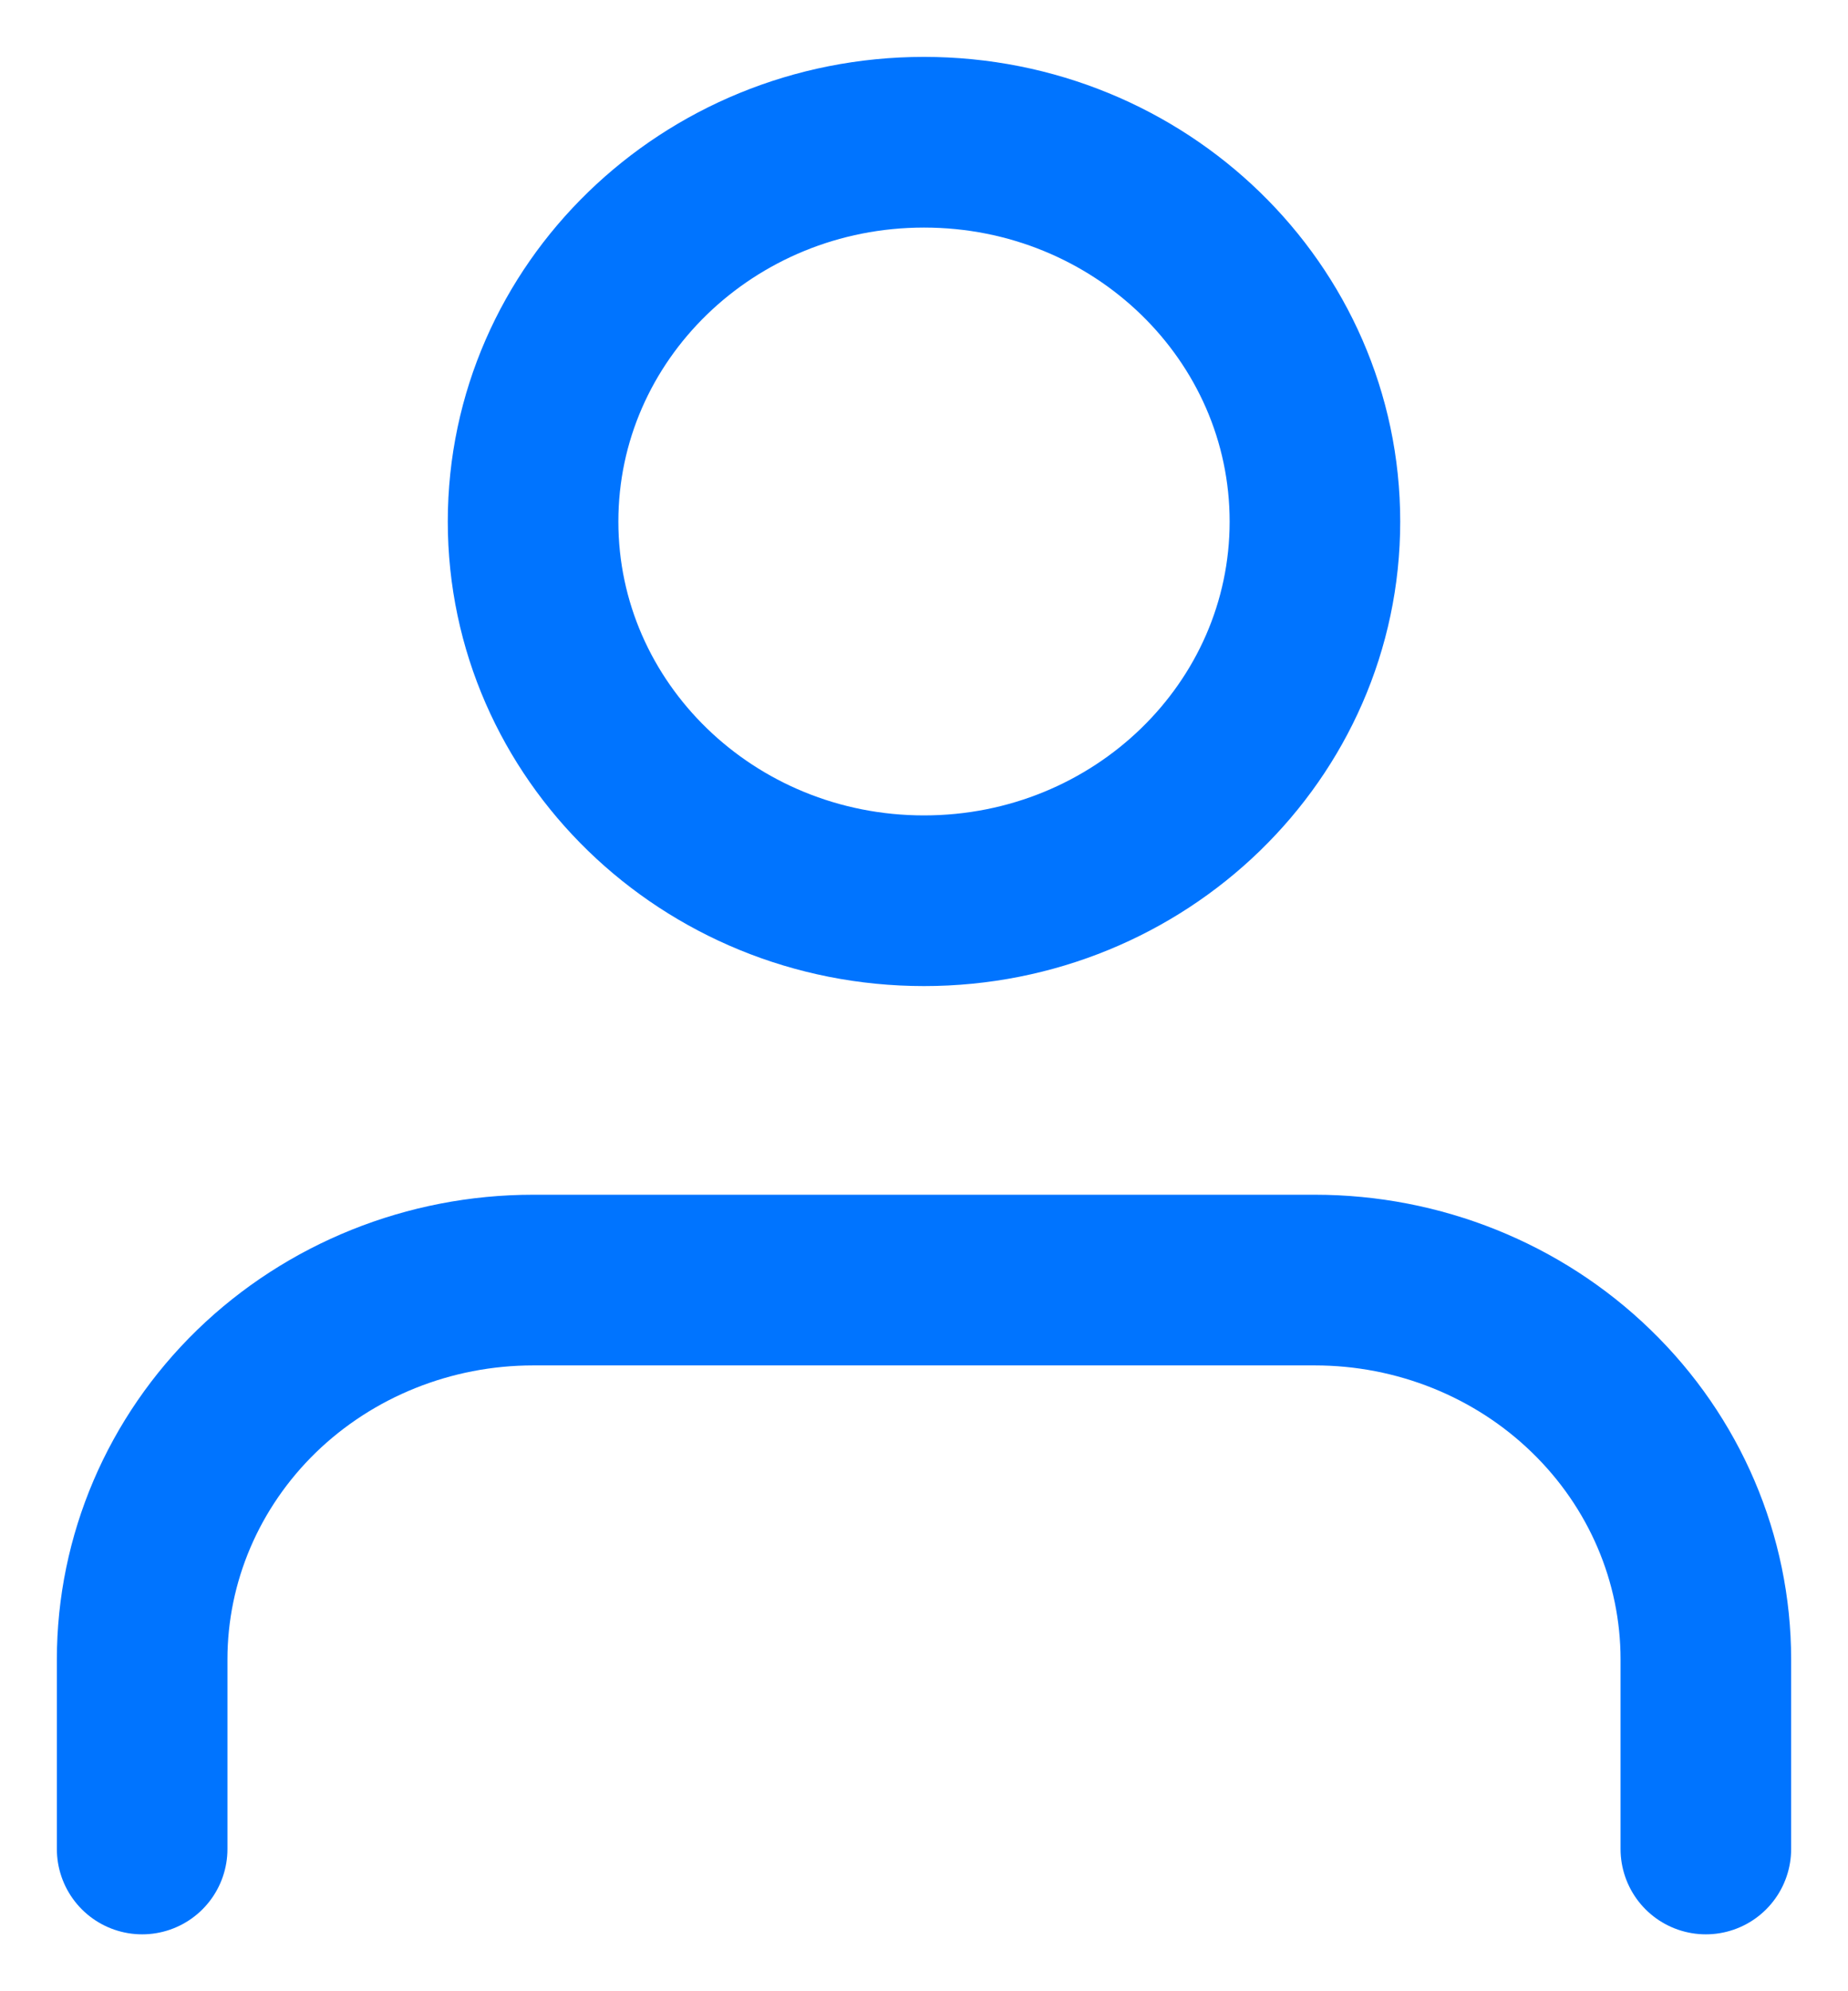 <svg width="13" height="14" viewBox="0 0 13 14" fill="none" xmlns="http://www.w3.org/2000/svg">
<path d="M12 13V11.667C12 10.959 11.71 10.281 11.194 9.781C10.679 9.281 9.979 9 9.25 9H3.75C3.021 9 2.321 9.281 1.805 9.781C1.29 10.281 1 10.959 1 11.667V13" stroke="#0074FF" stroke-width="1.2" stroke-linecap="round" stroke-linejoin="round"/>
<path d="M6.5 6.333C8.019 6.333 9.25 5.139 9.25 3.667C9.25 2.194 8.019 1 6.5 1C4.981 1 3.75 2.194 3.75 3.667C3.75 5.139 4.981 6.333 6.5 6.333Z" stroke="#0074FF" stroke-width="1.2" stroke-linecap="round" stroke-linejoin="round"/>
</svg>
